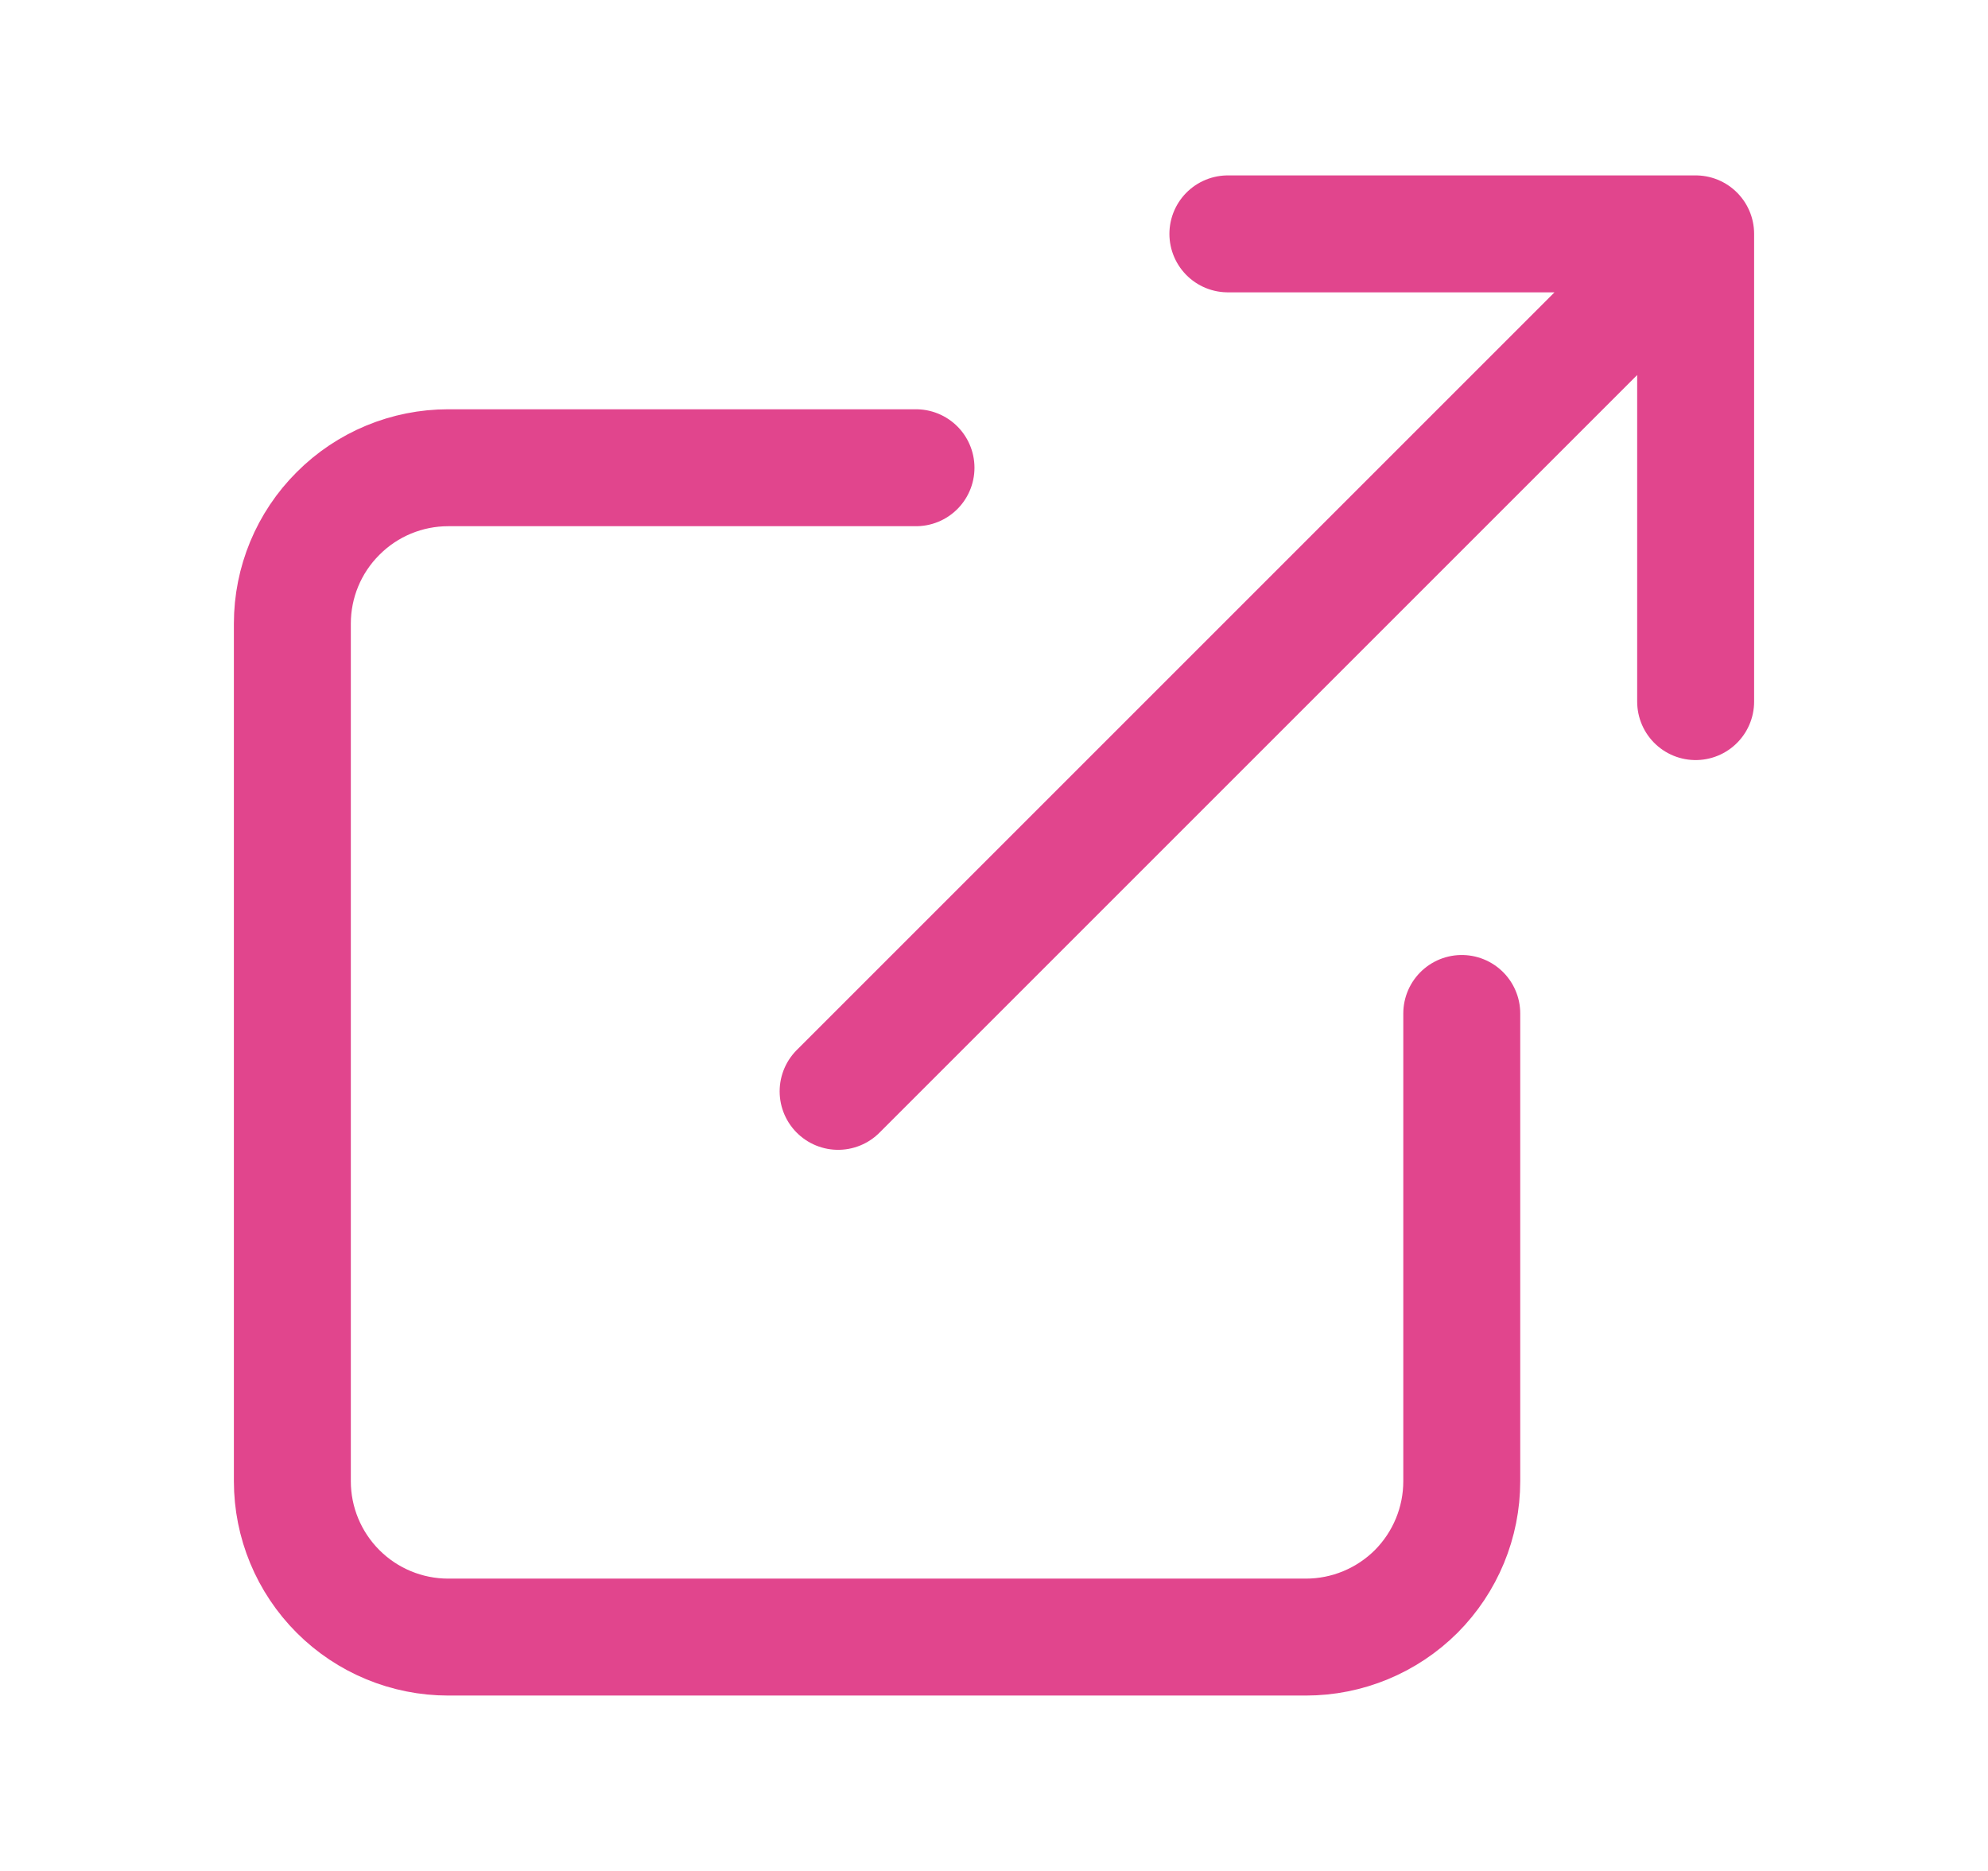 <svg xmlns="http://www.w3.org/2000/svg" width="17" height="16" viewBox="0 0 17 16" fill="none">
<path d="M12.5 8.667V12.667C12.5 13.02 12.36 13.359 12.11 13.61C11.859 13.86 11.52 14 11.167 14H3.833C3.48 14 3.141 13.86 2.891 13.61C2.64 13.359 2.5 13.02 2.5 12.667V5.333C2.5 4.98 2.64 4.641 2.891 4.391C3.141 4.14 3.48 4 3.833 4H7.833M10.5 2H14.5M14.5 2V6M14.5 2L7.167 9.333" stroke="#E1458D" stroke-linecap="round" stroke-linejoin="round"/>
</svg>